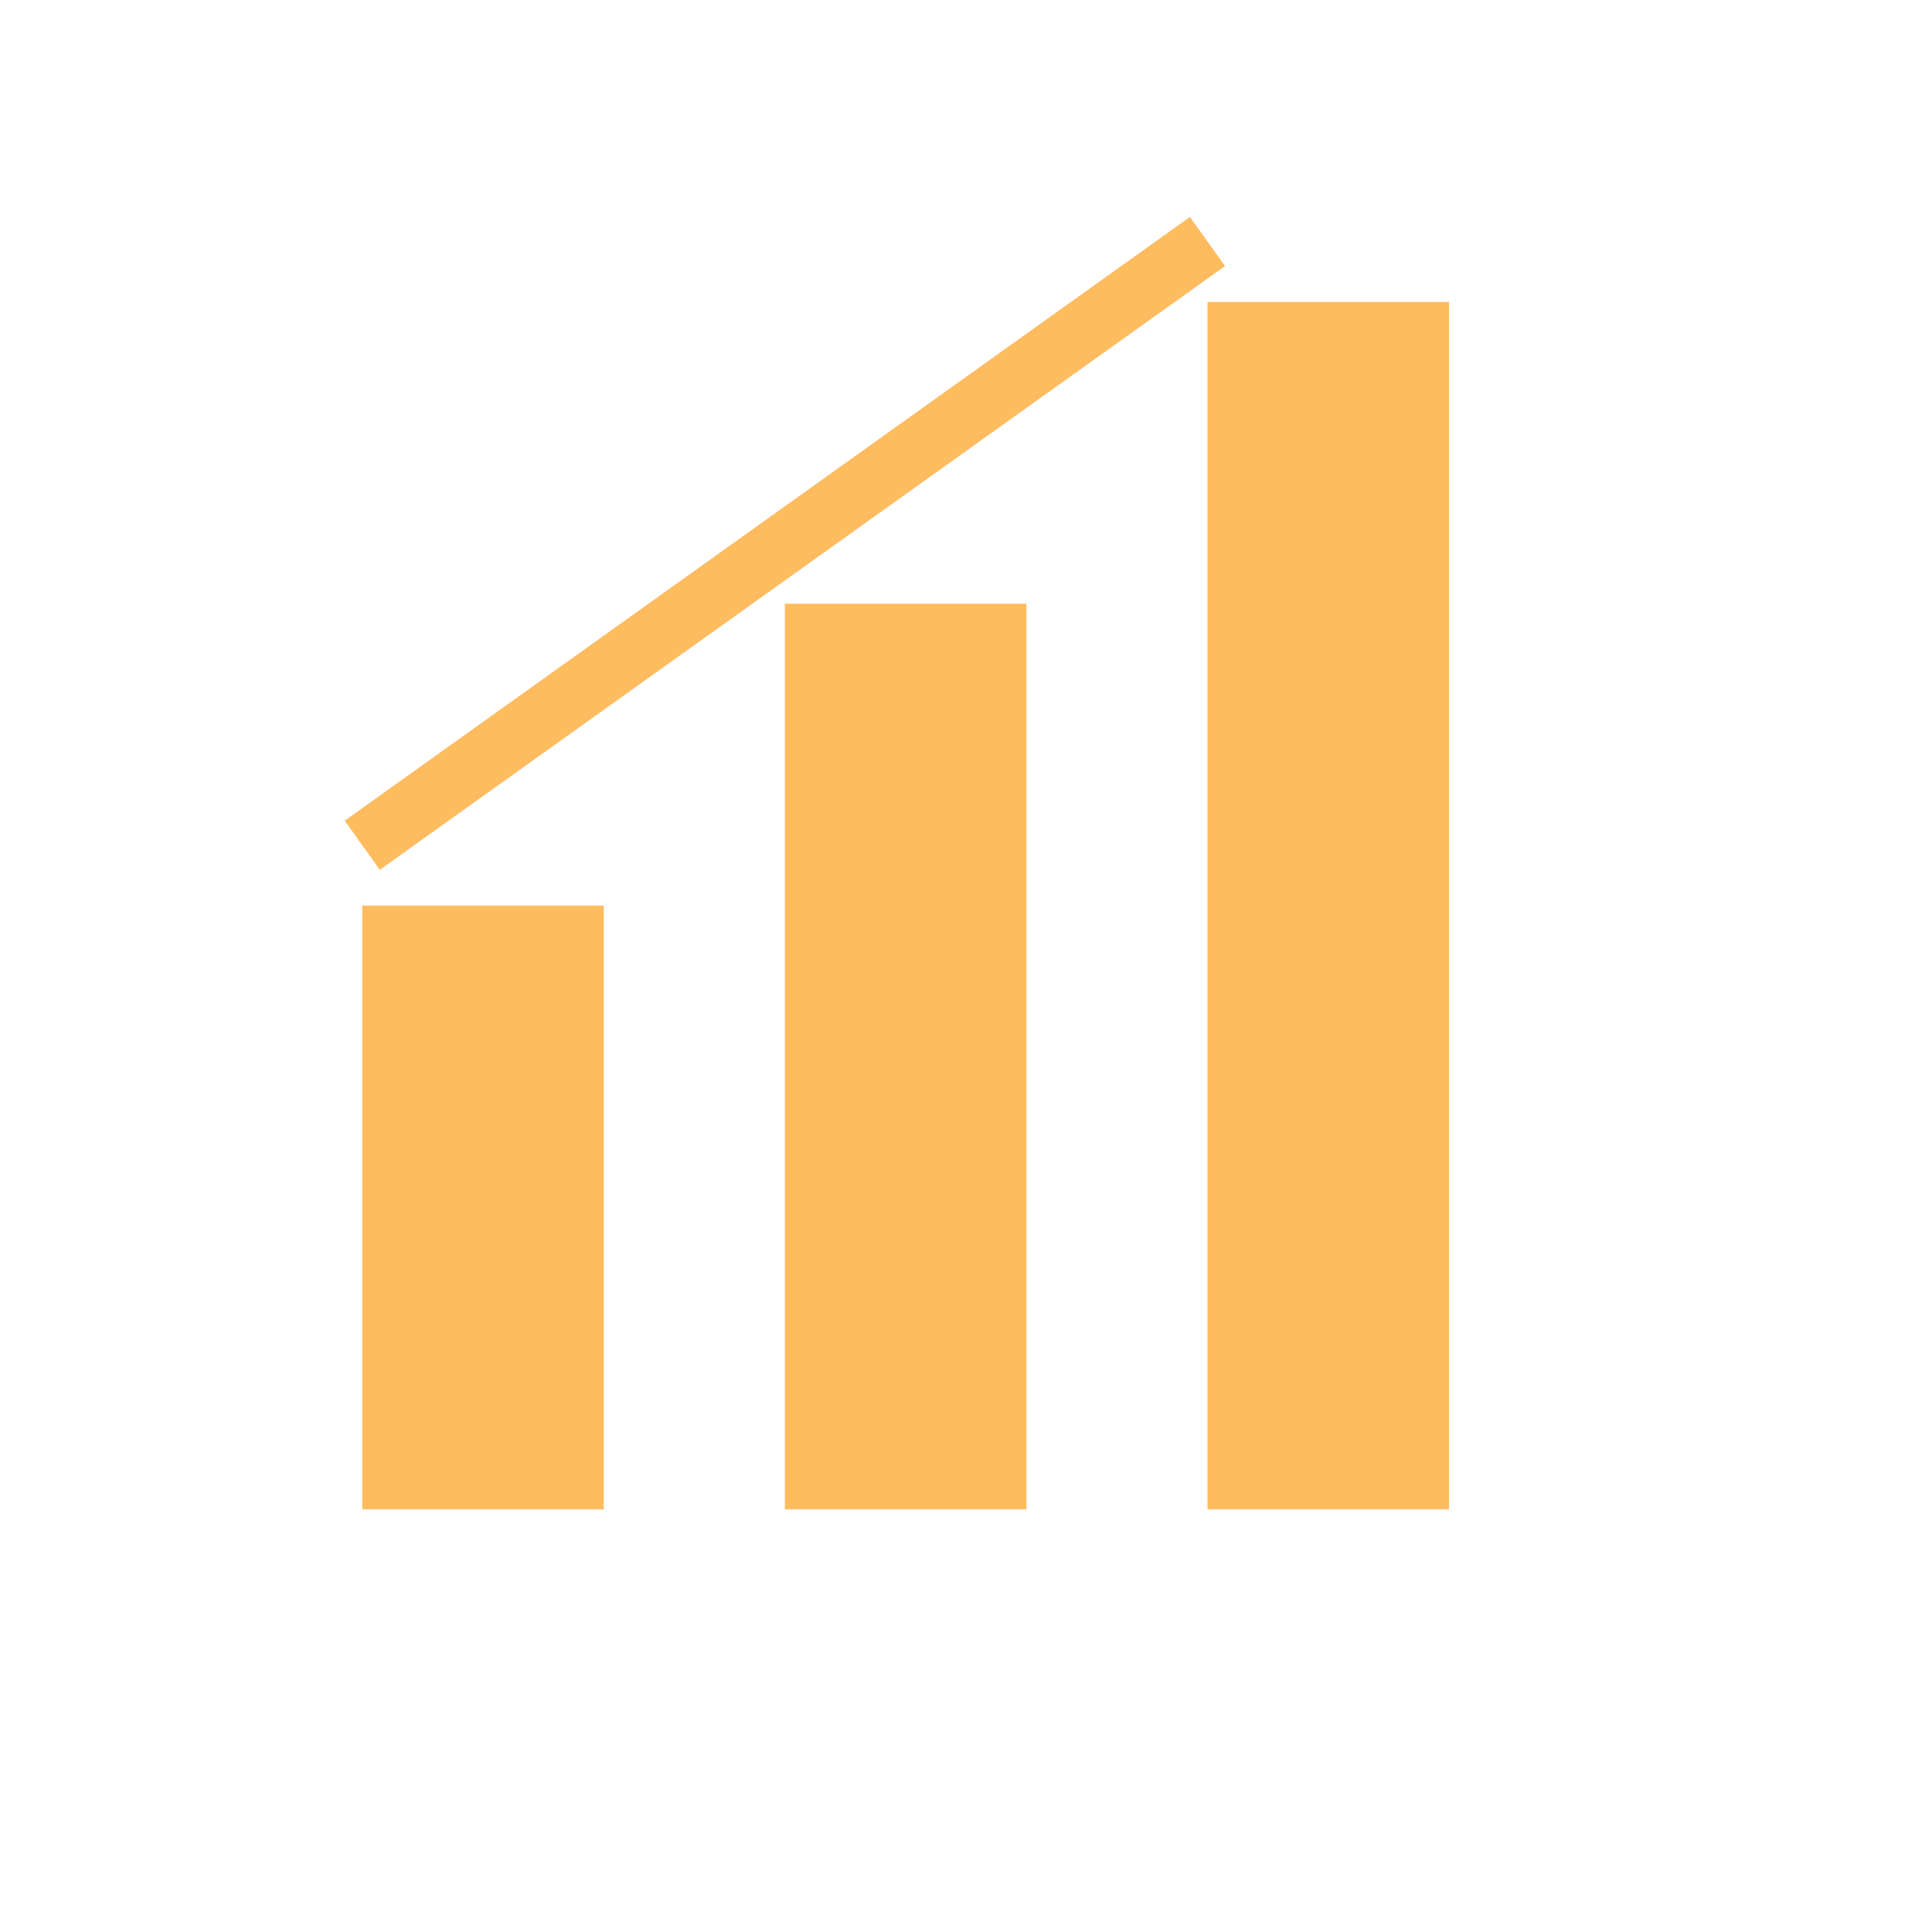<svg width="40" height="40" viewBox="0 0 64 64" fill="none" xmlns="http://www.w3.org/2000/svg">
  <!-- Bars -->
  <rect x="12" y="30" width="8" height="20" fill="#FFBC5E"/>
  <rect x="26" y="20" width="8" height="30" fill="#FFBC5E"/>
  <rect x="40" y="10" width="8" height="40" fill="#FFBC5E"/>
  
  <!-- Line following the trend of the bars with space -->
  <path d="M12 28 L26 18 L40 8" stroke="#FFBC5E" stroke-width="2"/>
</svg>
